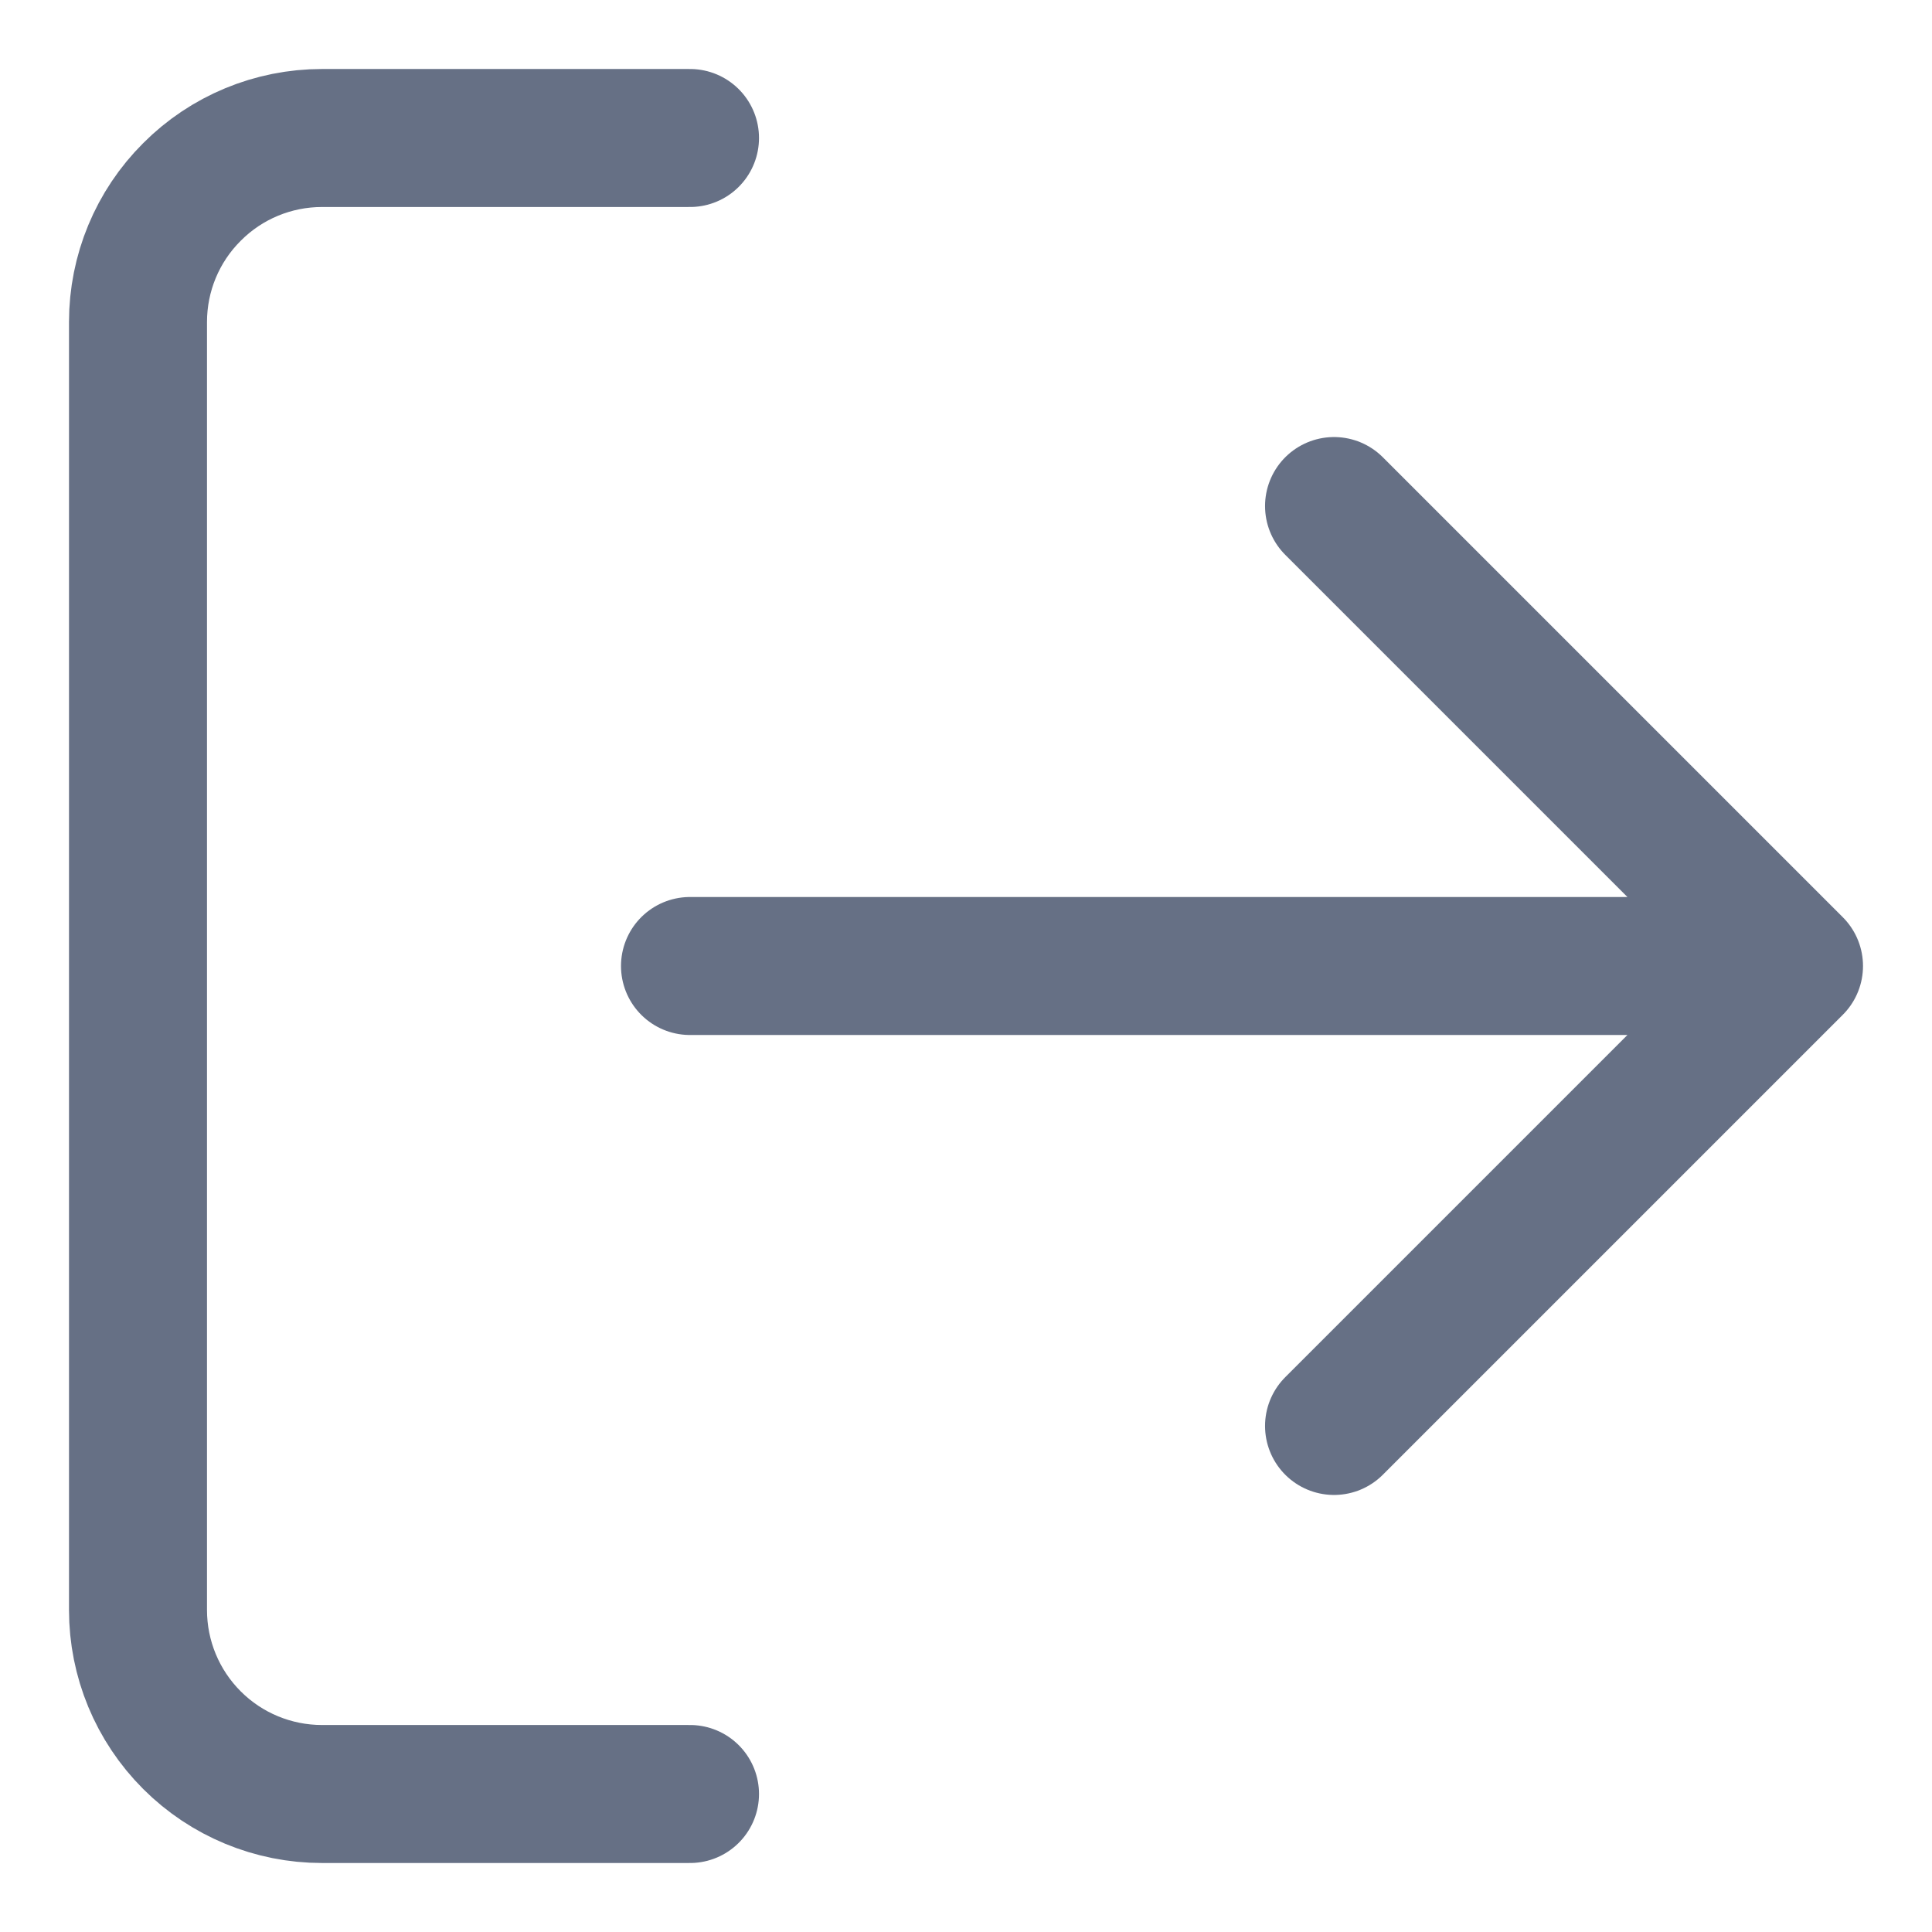 <svg width="14" height="14" viewBox="0 0 14 14" fill="none" xmlns="http://www.w3.org/2000/svg">
<path d="M5 13H2.333C1.98 13 1.641 12.86 1.391 12.61C1.14 12.359 1 12.02 1 11.667V2.333C1 1.98 1.14 1.641 1.391 1.391C1.641 1.14 1.98 1 2.333 1H5M9.667 10.333L13 7M13 7L9.667 3.667M13 7H5" stroke="#667085" stroke-linecap="round" stroke-linejoin="round"/>
</svg>
